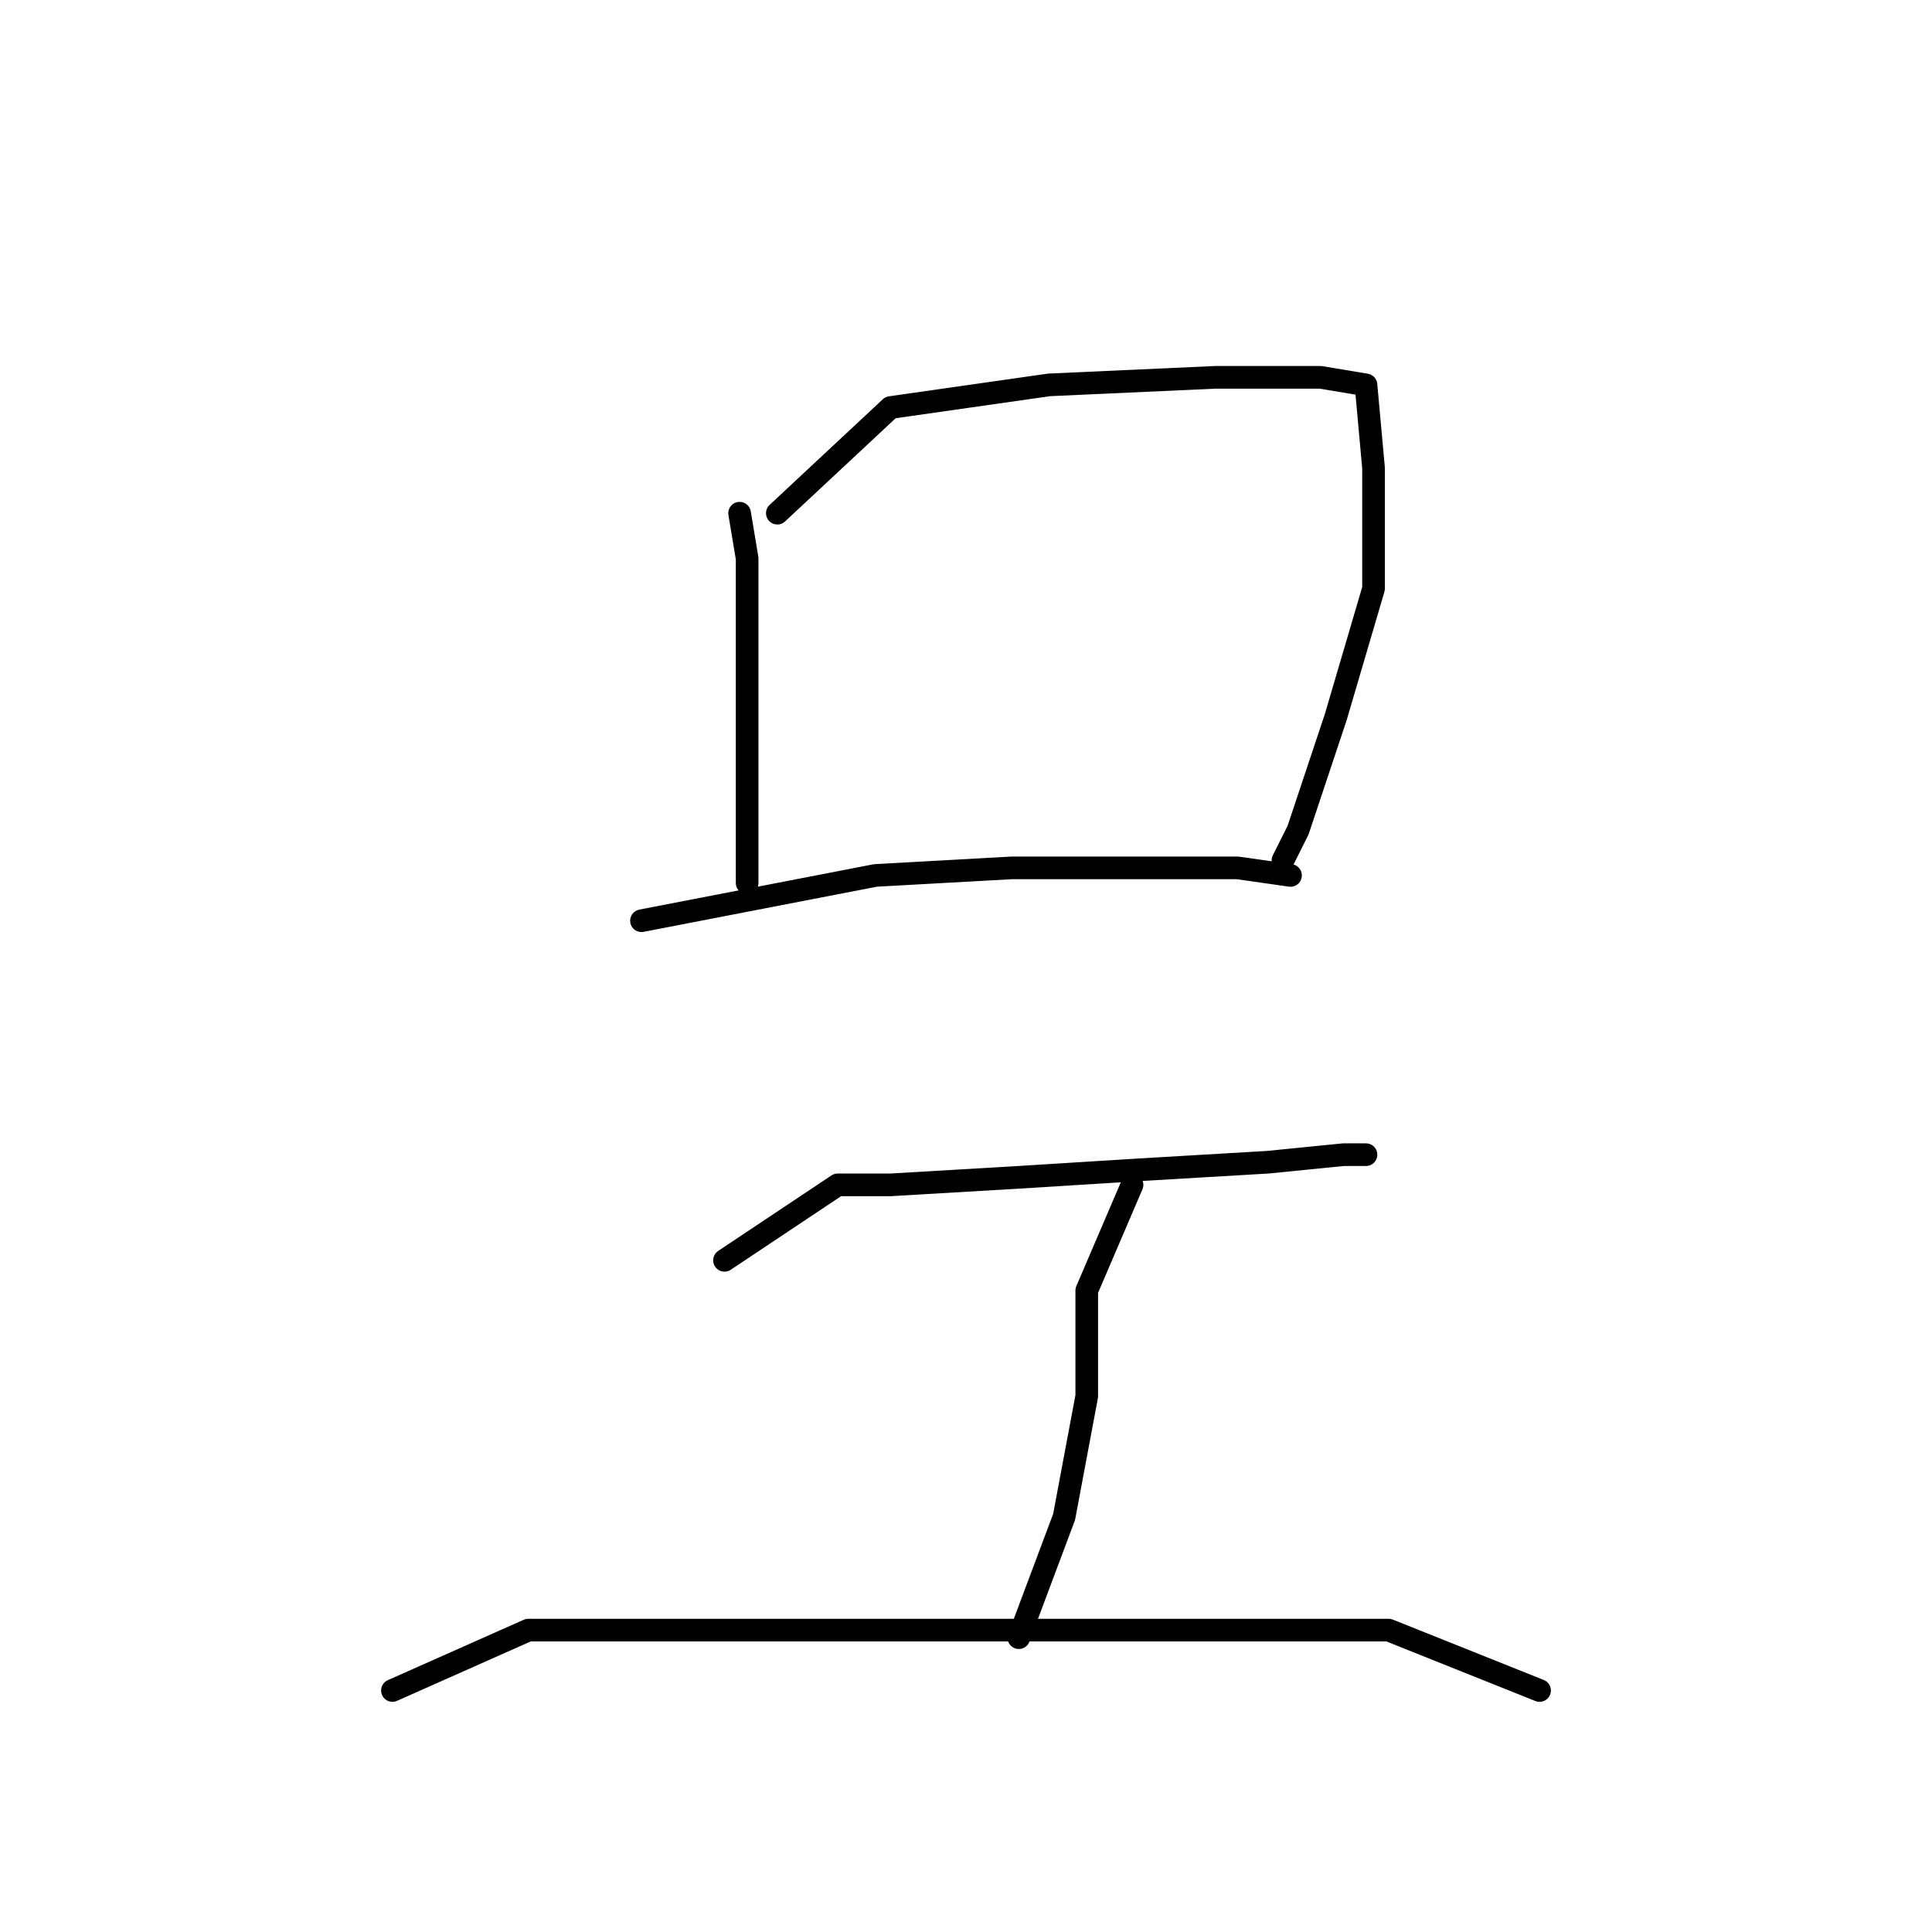 <?xml version="1.0" standalone="no"?>
    <svg width="256" height="256" xmlns="http://www.w3.org/2000/svg" version="1.1">
    <polyline stroke="black" stroke-width="3" stroke-linecap="round" fill="transparent" stroke-linejoin="round" points="98 68 99 74 99 81 99 96 99 110 99 116 99 117 99 117 " />
        <polyline stroke="black" stroke-width="3" stroke-linecap="round" fill="transparent" stroke-linejoin="round" points="103 68 118 54 139 51 161 50 175 50 181 51 182 62 182 78 177 95 172 110 170 114 170 114 " />
        <polyline stroke="black" stroke-width="3" stroke-linecap="round" fill="transparent" stroke-linejoin="round" points="85 122 116 116 134 115 151 115 164 115 171 116 171 116 " />
        <polyline stroke="black" stroke-width="3" stroke-linecap="round" fill="transparent" stroke-linejoin="round" points="96 167 111 157 118 157 135 156 151 155 168 154 178 153 181 153 181 153 " />
        <polyline stroke="black" stroke-width="3" stroke-linecap="round" fill="transparent" stroke-linejoin="round" points="150 157 144 171 144 185 141 201 135 217 135 217 " />
        <polyline stroke="black" stroke-width="3" stroke-linecap="round" fill="transparent" stroke-linejoin="round" points="52 224 70 216 79 216 102 216 129 216 157 216 184 216 204 224 204 224 " />
        </svg>